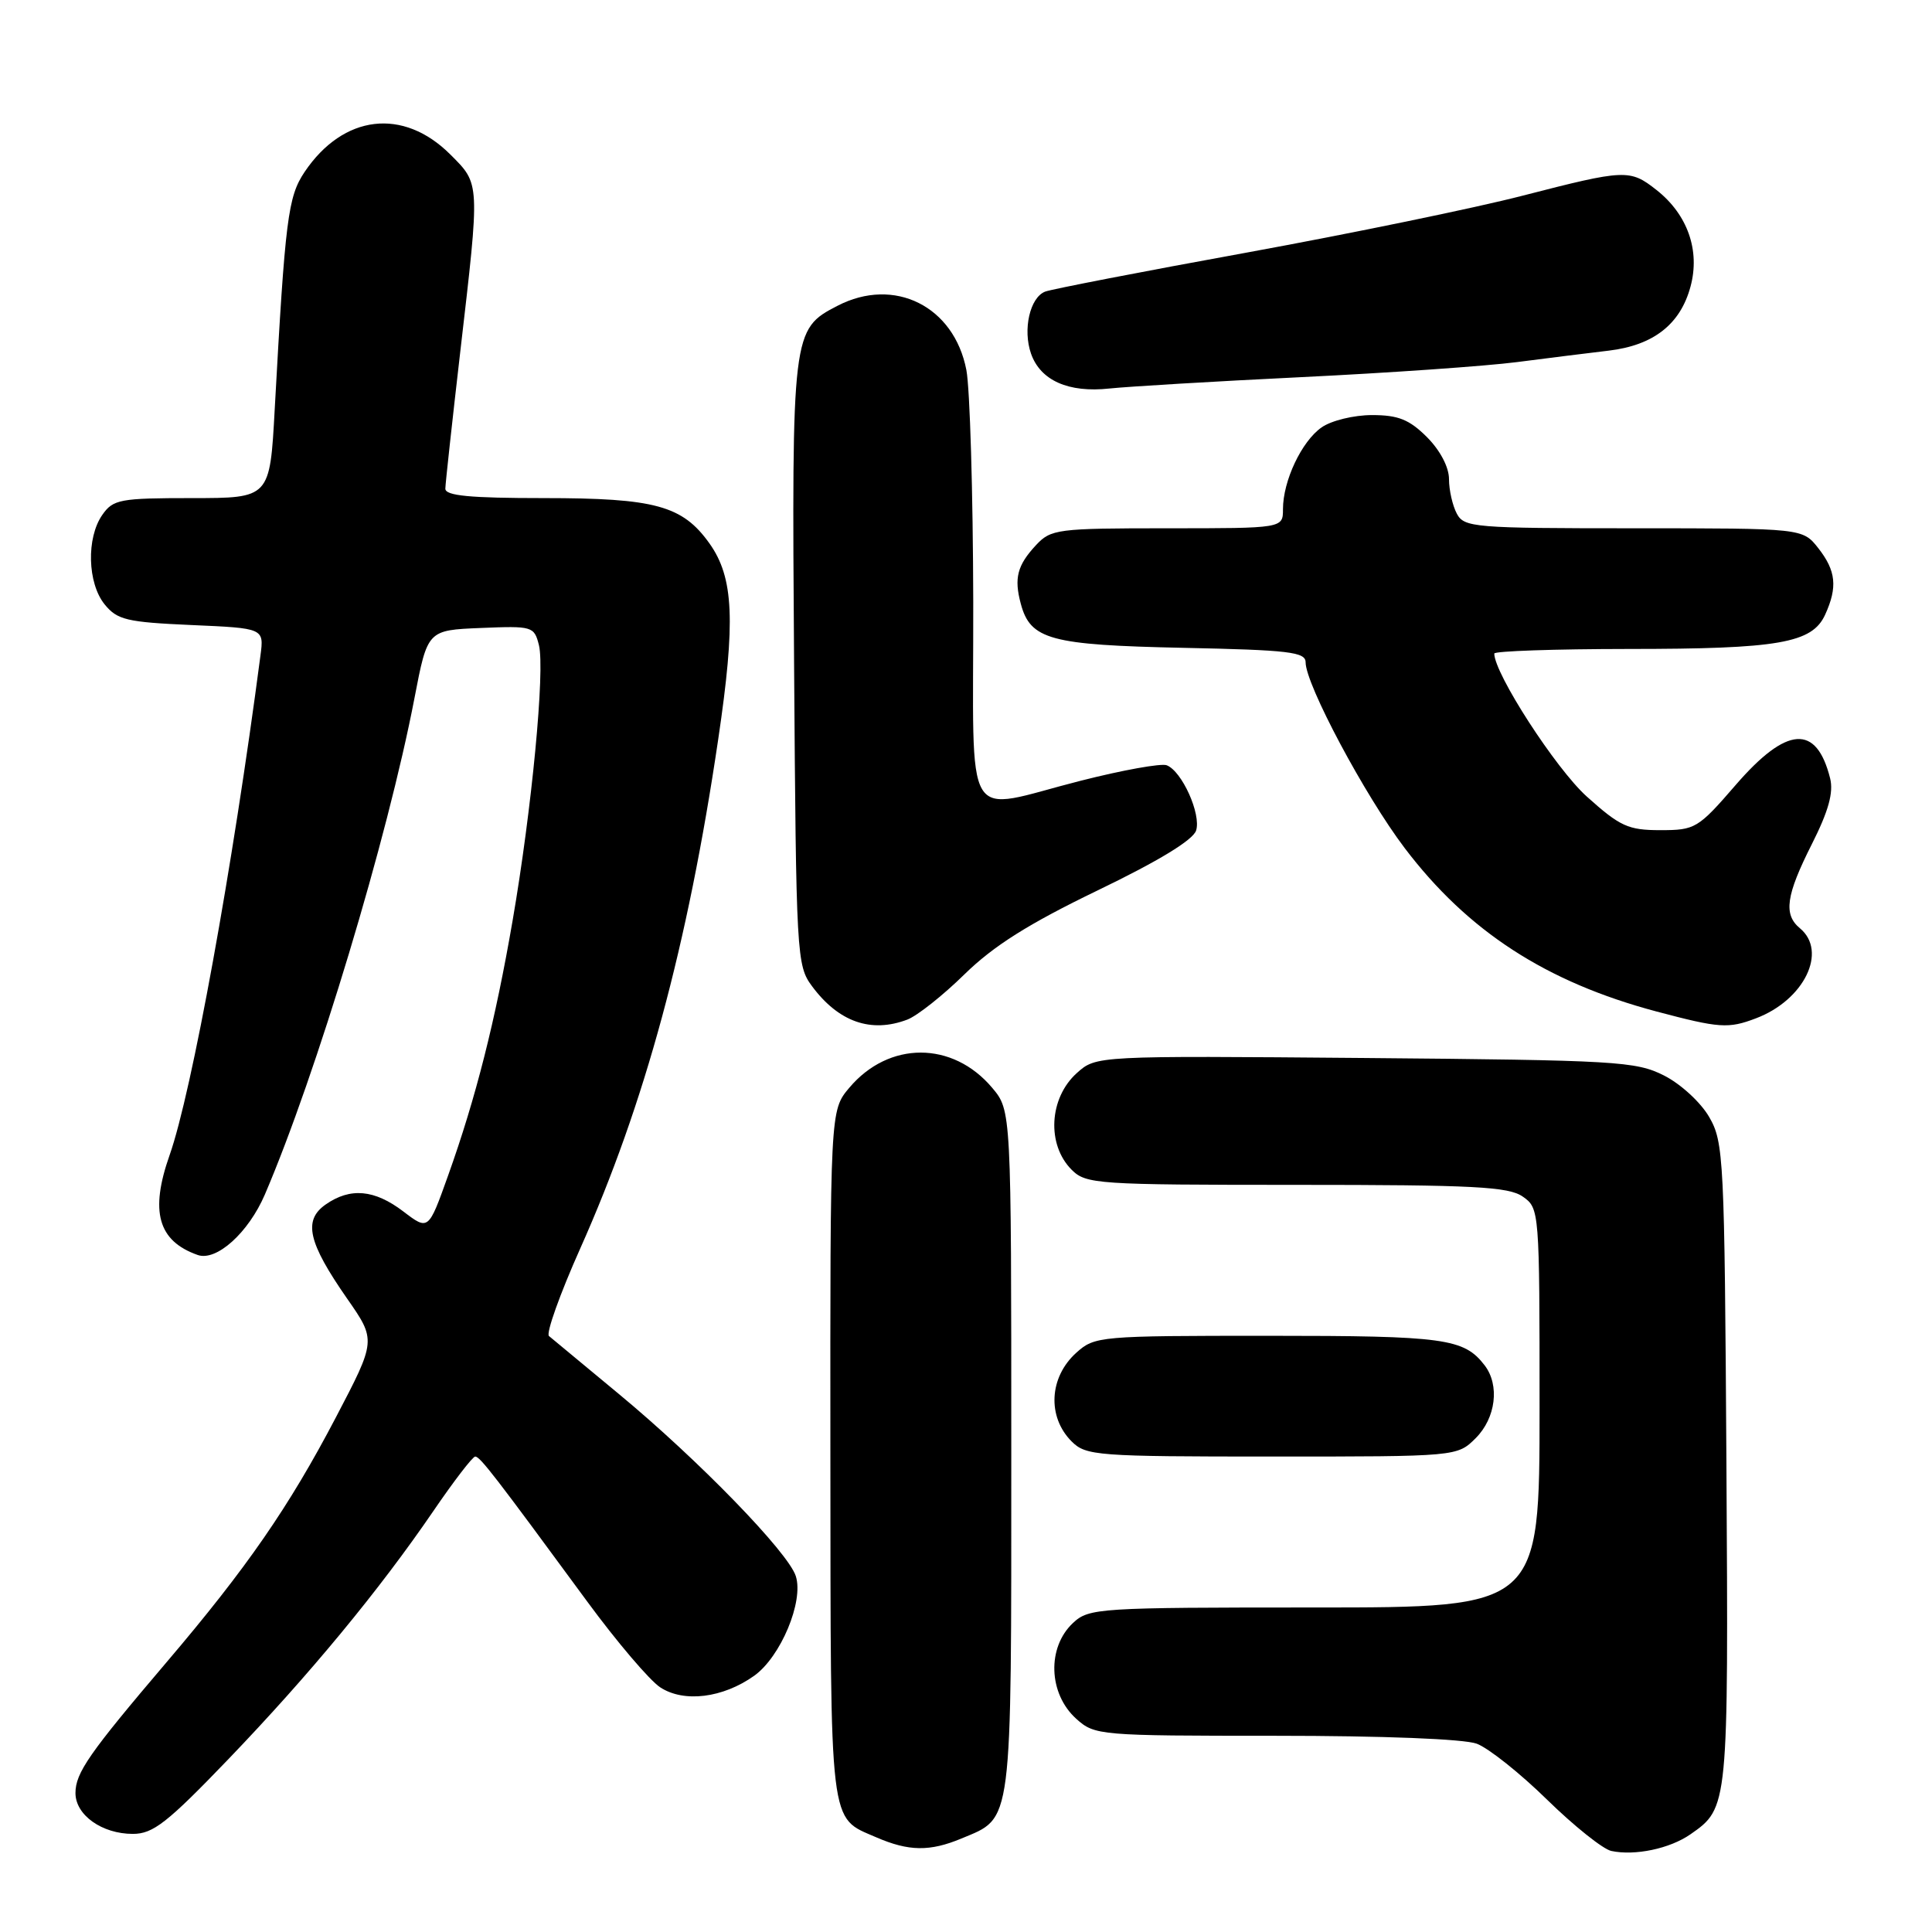 <?xml version="1.0" encoding="UTF-8" standalone="no"?>
<!DOCTYPE svg PUBLIC "-//W3C//DTD SVG 1.1//EN" "http://www.w3.org/Graphics/SVG/1.1/DTD/svg11.dtd" >
<svg xmlns="http://www.w3.org/2000/svg" xmlns:xlink="http://www.w3.org/1999/xlink" version="1.1" viewBox="0 0 256 256">
 <g >
 <path fill="currentColor"
d=" M 224.00 243.05 C 229.03 239.54 229.03 239.48 228.76 194.00 C 228.51 153.38 228.41 151.35 226.47 148.00 C 225.35 146.06 222.68 143.61 220.47 142.50 C 216.76 140.63 214.16 140.48 180.87 140.19 C 145.24 139.89 145.24 139.89 142.68 142.19 C 139.00 145.50 138.67 151.67 142.00 155.00 C 143.90 156.90 145.33 157.00 171.78 157.00 C 195.30 157.00 199.90 157.24 201.78 158.56 C 203.98 160.10 204.00 160.36 204.00 186.56 C 204.00 213.00 204.00 213.00 174.19 213.00 C 145.57 213.00 144.29 213.08 142.19 215.04 C 138.71 218.28 138.91 224.42 142.61 227.75 C 145.06 229.95 145.63 230.00 168.99 230.00 C 183.27 230.00 194.00 230.42 195.68 231.05 C 197.23 231.63 201.43 234.97 205.00 238.47 C 208.57 241.96 212.40 245.02 213.50 245.26 C 216.63 245.93 221.26 244.96 224.00 243.05 Z  M 127.40 243.61 C 134.22 240.76 134.00 242.47 134.00 192.35 C 134.00 147.15 134.00 147.15 131.47 144.14 C 126.23 137.92 117.77 137.92 112.53 144.14 C 110.00 147.15 110.00 147.15 110.03 192.83 C 110.07 242.76 109.82 240.72 116.10 243.45 C 120.41 245.32 123.21 245.36 127.40 243.61 Z  M 30.26 233.10 C 41.04 221.87 50.24 210.73 57.43 200.21 C 60.14 196.24 62.63 193.00 62.97 193.00 C 63.61 193.00 65.60 195.59 77.80 212.20 C 81.72 217.54 86.08 222.66 87.48 223.58 C 90.62 225.64 95.78 225.00 99.93 222.05 C 103.44 219.55 106.52 212.20 105.45 208.85 C 104.46 205.71 92.52 193.42 82.00 184.71 C 77.33 180.84 73.16 177.39 72.74 177.03 C 72.33 176.68 74.19 171.46 76.88 165.44 C 85.43 146.30 91.13 125.28 95.16 98.01 C 97.49 82.31 97.23 76.54 94.01 72.01 C 90.43 66.99 86.81 66.00 72.03 66.00 C 62.27 66.00 59.00 65.69 59.01 64.75 C 59.02 64.06 59.92 55.85 61.00 46.50 C 63.61 24.03 63.63 24.43 59.68 20.48 C 53.43 14.23 45.50 15.17 40.37 22.77 C 38.15 26.08 37.79 28.94 36.40 54.25 C 35.76 66.00 35.76 66.00 25.44 66.00 C 15.90 66.00 14.99 66.17 13.56 68.22 C 11.43 71.26 11.58 77.27 13.87 80.09 C 15.54 82.14 16.79 82.44 25.36 82.82 C 34.99 83.24 34.99 83.24 34.51 86.87 C 30.83 114.96 25.41 144.75 22.47 153.07 C 19.84 160.53 20.94 164.44 26.19 166.29 C 28.67 167.17 32.92 163.35 35.10 158.27 C 41.90 142.41 51.38 110.96 54.92 92.50 C 56.65 83.50 56.65 83.50 63.71 83.21 C 70.55 82.93 70.78 82.99 71.41 85.48 C 72.23 88.78 70.47 107.23 67.92 122.00 C 65.63 135.30 63.05 145.49 59.37 155.78 C 56.77 163.06 56.77 163.06 53.45 160.53 C 49.62 157.61 46.41 157.32 43.14 159.61 C 40.15 161.71 40.82 164.63 45.98 172.05 C 49.85 177.60 49.85 177.60 44.50 187.82 C 38.30 199.66 32.69 207.78 22.09 220.23 C 11.82 232.30 10.00 234.91 10.00 237.59 C 10.00 240.50 13.51 243.00 17.60 243.00 C 20.29 243.00 22.16 241.53 30.26 233.10 Z  M 195.55 190.55 C 198.21 187.88 198.74 183.54 196.72 180.91 C 193.98 177.35 191.44 177.00 168.12 177.00 C 145.67 177.00 145.05 177.05 142.61 179.25 C 139.01 182.49 138.74 187.74 142.00 191.00 C 143.89 192.89 145.33 193.00 168.55 193.00 C 193.09 193.00 193.09 193.00 195.55 190.55 Z  M 120.23 135.10 C 121.52 134.61 124.94 131.91 127.81 129.09 C 131.67 125.32 136.28 122.41 145.45 117.98 C 153.52 114.09 158.08 111.31 158.49 110.05 C 159.18 107.87 156.61 102.17 154.59 101.40 C 153.87 101.12 148.75 102.04 143.21 103.45 C 127.30 107.48 129.01 110.33 128.96 79.75 C 128.93 65.31 128.52 51.49 128.05 49.03 C 126.42 40.57 118.50 36.62 110.97 40.52 C 104.95 43.63 104.91 44.01 105.22 87.94 C 105.49 126.68 105.56 127.94 107.60 130.68 C 111.12 135.42 115.42 136.93 120.23 135.10 Z  M 232.68 134.93 C 239.06 132.52 242.20 126.07 238.50 123.00 C 236.29 121.17 236.65 118.65 240.08 111.85 C 242.29 107.47 242.97 105.01 242.50 103.13 C 240.69 95.92 236.76 96.19 230.00 104.00 C 225.00 109.78 224.62 110.00 220.01 110.00 C 215.74 110.00 214.67 109.51 210.25 105.54 C 206.15 101.85 198.00 89.25 198.00 86.60 C 198.00 86.27 205.99 86.00 215.75 85.99 C 235.69 85.99 240.12 85.22 241.84 81.45 C 243.51 77.79 243.28 75.63 240.93 72.63 C 238.85 70.00 238.85 70.00 216.46 70.00 C 195.35 70.00 194.01 69.89 193.04 68.07 C 192.47 67.00 192.00 64.94 192.00 63.49 C 192.00 61.90 190.83 59.68 189.08 57.92 C 186.74 55.59 185.28 55.00 181.80 55.00 C 179.39 55.00 176.40 55.73 175.12 56.63 C 172.47 58.48 170.00 63.72 170.00 67.47 C 170.00 70.00 170.00 70.00 154.67 70.00 C 140.07 70.00 139.25 70.11 137.26 72.25 C 134.79 74.91 134.35 76.62 135.26 80.00 C 136.53 84.76 139.17 85.47 156.75 85.84 C 170.80 86.13 173.00 86.39 173.00 87.76 C 173.00 90.69 180.86 105.43 186.14 112.39 C 194.50 123.41 204.88 130.14 219.50 134.03 C 227.83 136.24 229.01 136.33 232.68 134.93 Z  M 172.50 49.97 C 184.05 49.41 196.88 48.51 201.00 47.98 C 205.12 47.45 210.61 46.76 213.18 46.46 C 219.11 45.75 222.66 42.96 224.00 37.98 C 225.30 33.19 223.61 28.41 219.49 25.17 C 215.97 22.40 215.37 22.42 201.75 25.93 C 195.49 27.55 179.04 30.94 165.19 33.47 C 151.33 35.99 139.32 38.32 138.49 38.64 C 136.47 39.42 135.50 43.68 136.62 46.87 C 137.87 50.42 141.58 52.07 147.00 51.48 C 149.47 51.22 160.95 50.53 172.50 49.97 Z "/>
</g>
</svg>
